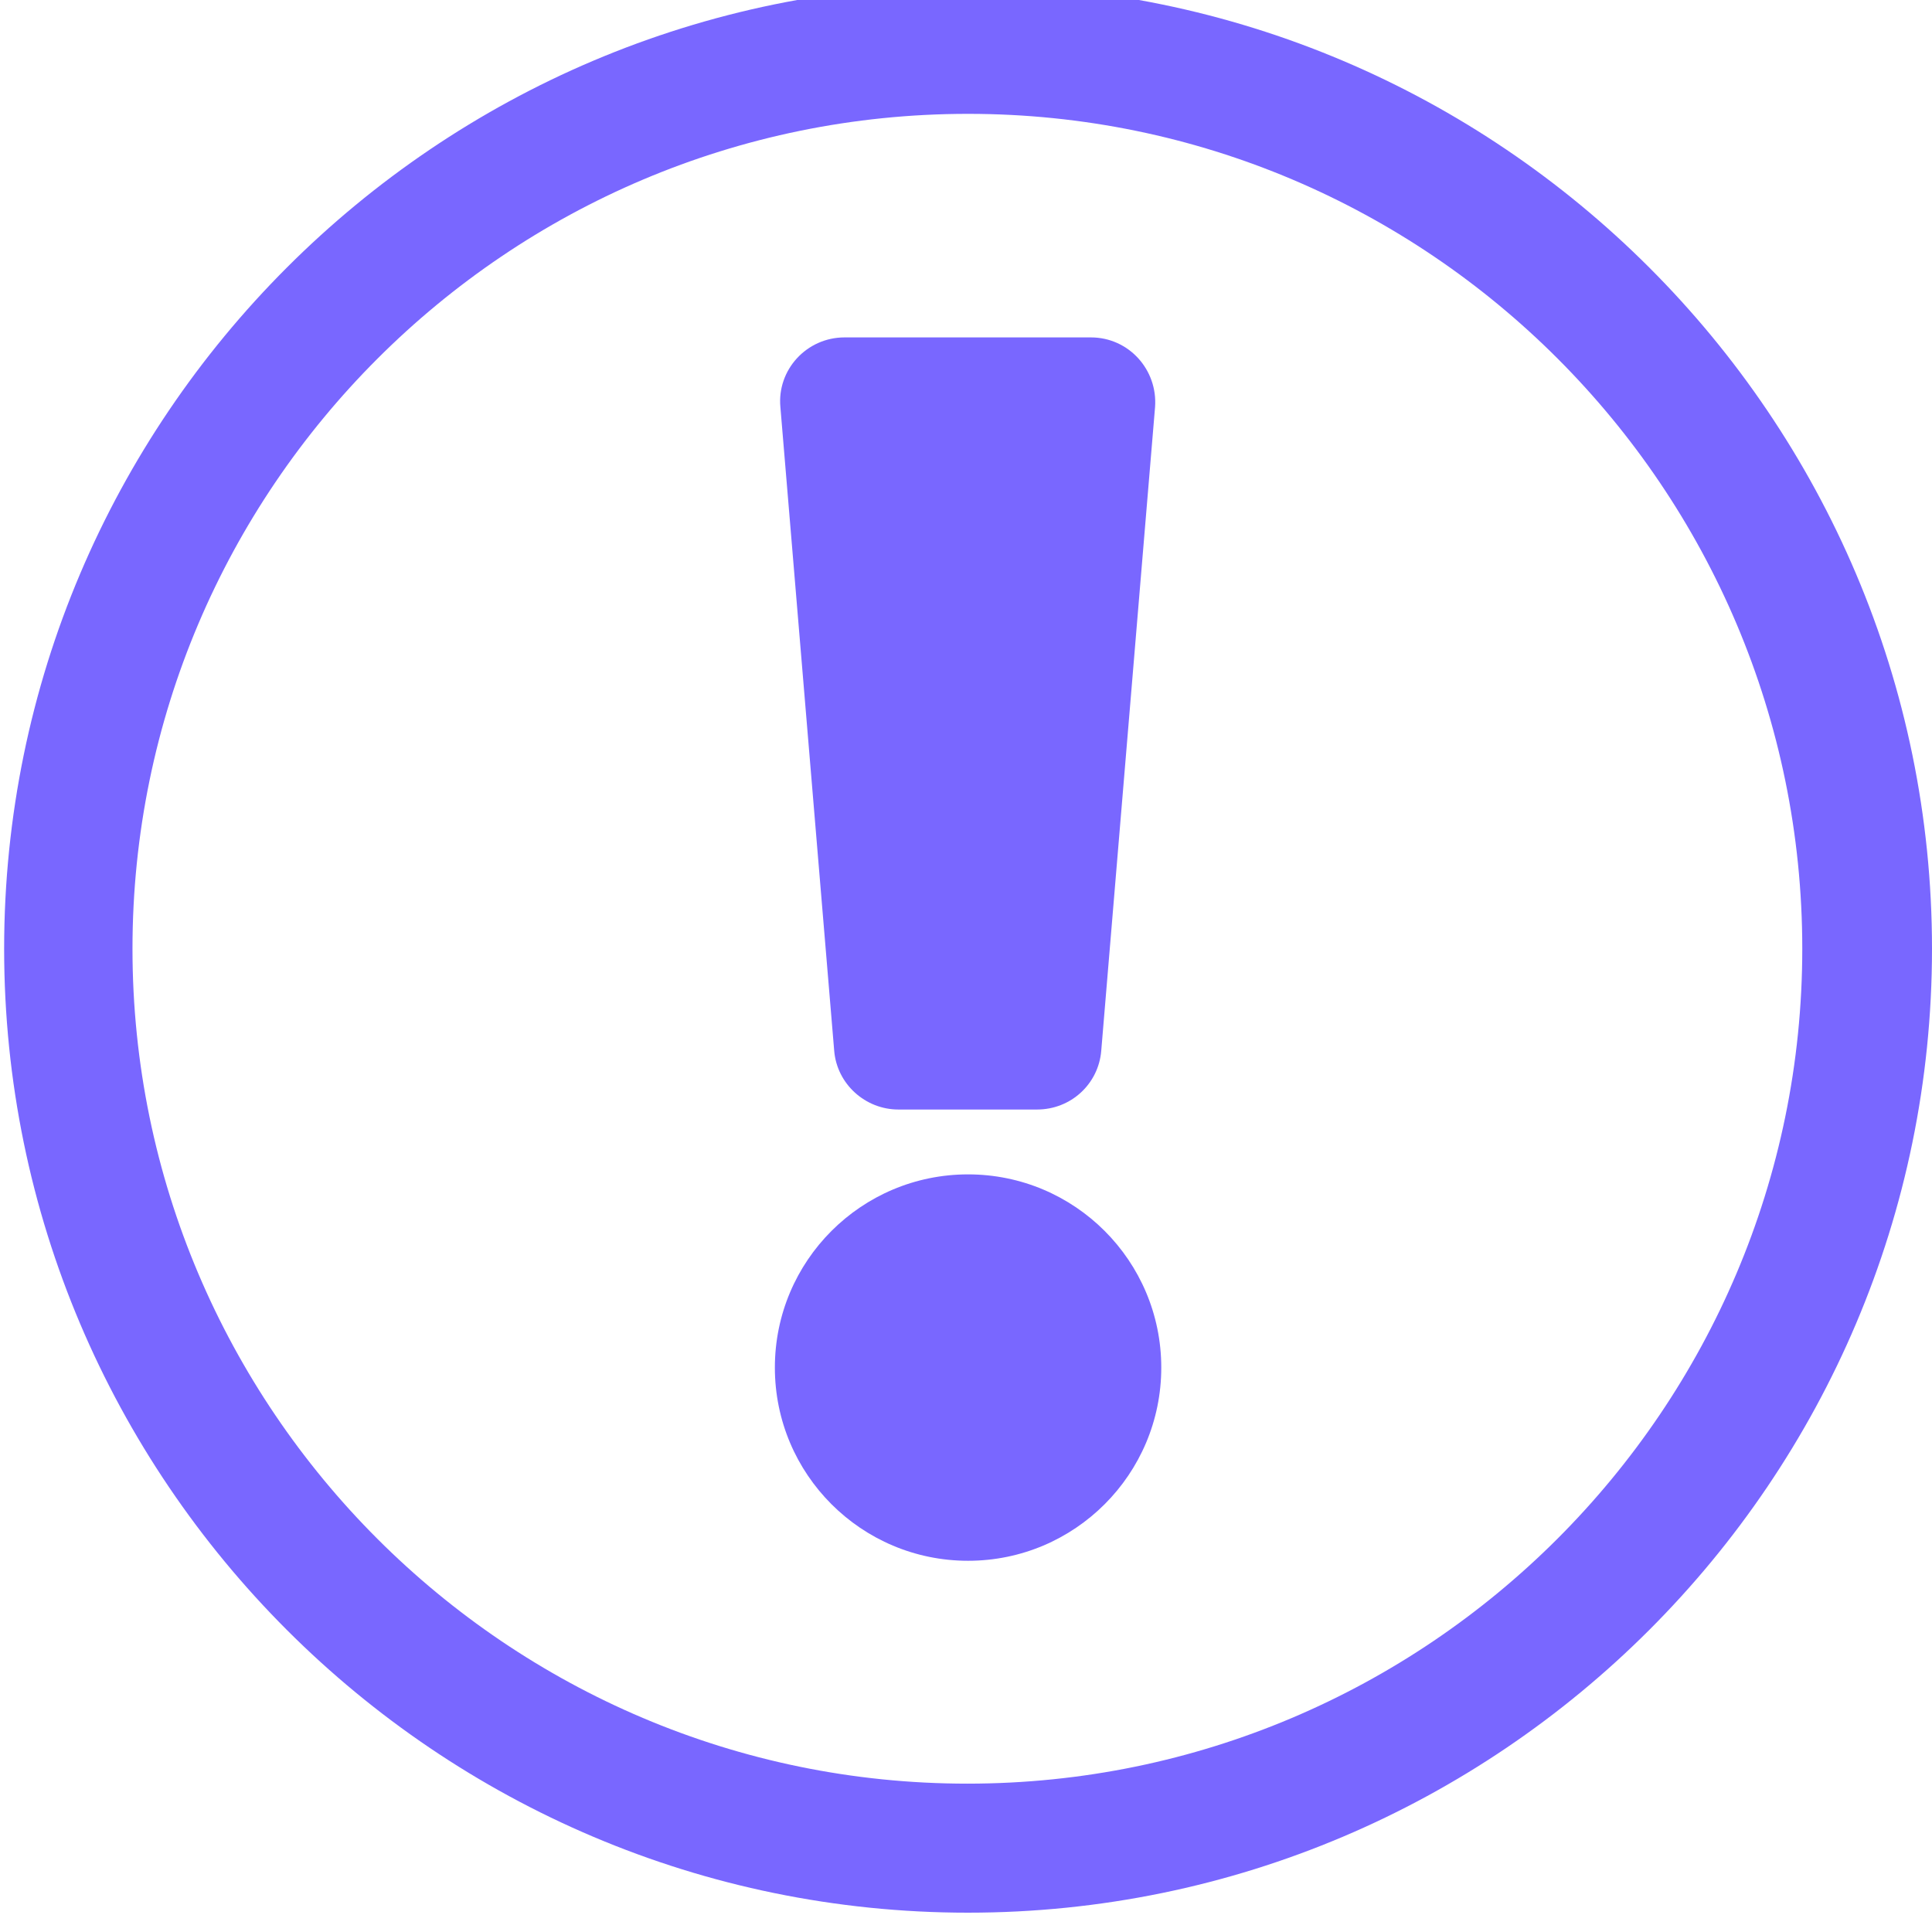 <?xml version="1.0" encoding="UTF-8"?><svg id="a" xmlns="http://www.w3.org/2000/svg" viewBox="0 0 28 28"><path d="M14.03,27.72C6.33,27.72,.06,21.45,.06,13.75S6.33-.22,14.03-.22s13.97,6.27,13.97,13.97-6.27,13.97-13.97,13.97ZM14.03,1.65C7.35,1.65,1.92,7.08,1.92,13.75s5.43,12.1,12.1,12.1,12.1-5.43,12.1-12.1S20.7,1.65,14.03,1.65Z" style="fill:#7967ff;"/><g><path d="M15.04,16.08h-2.02c-.48,0-.89-.37-.93-.85l-.78-9.33c-.05-.54,.38-1.01,.93-1.01h3.57c.55,0,.97,.47,.93,1.01l-.78,9.33c-.04,.48-.44,.85-.93,.85Z" style="fill:#7967ff;"/><circle cx="14.03" cy="19.82" r="2.8" style="fill:#7967ff;"/></g></svg>